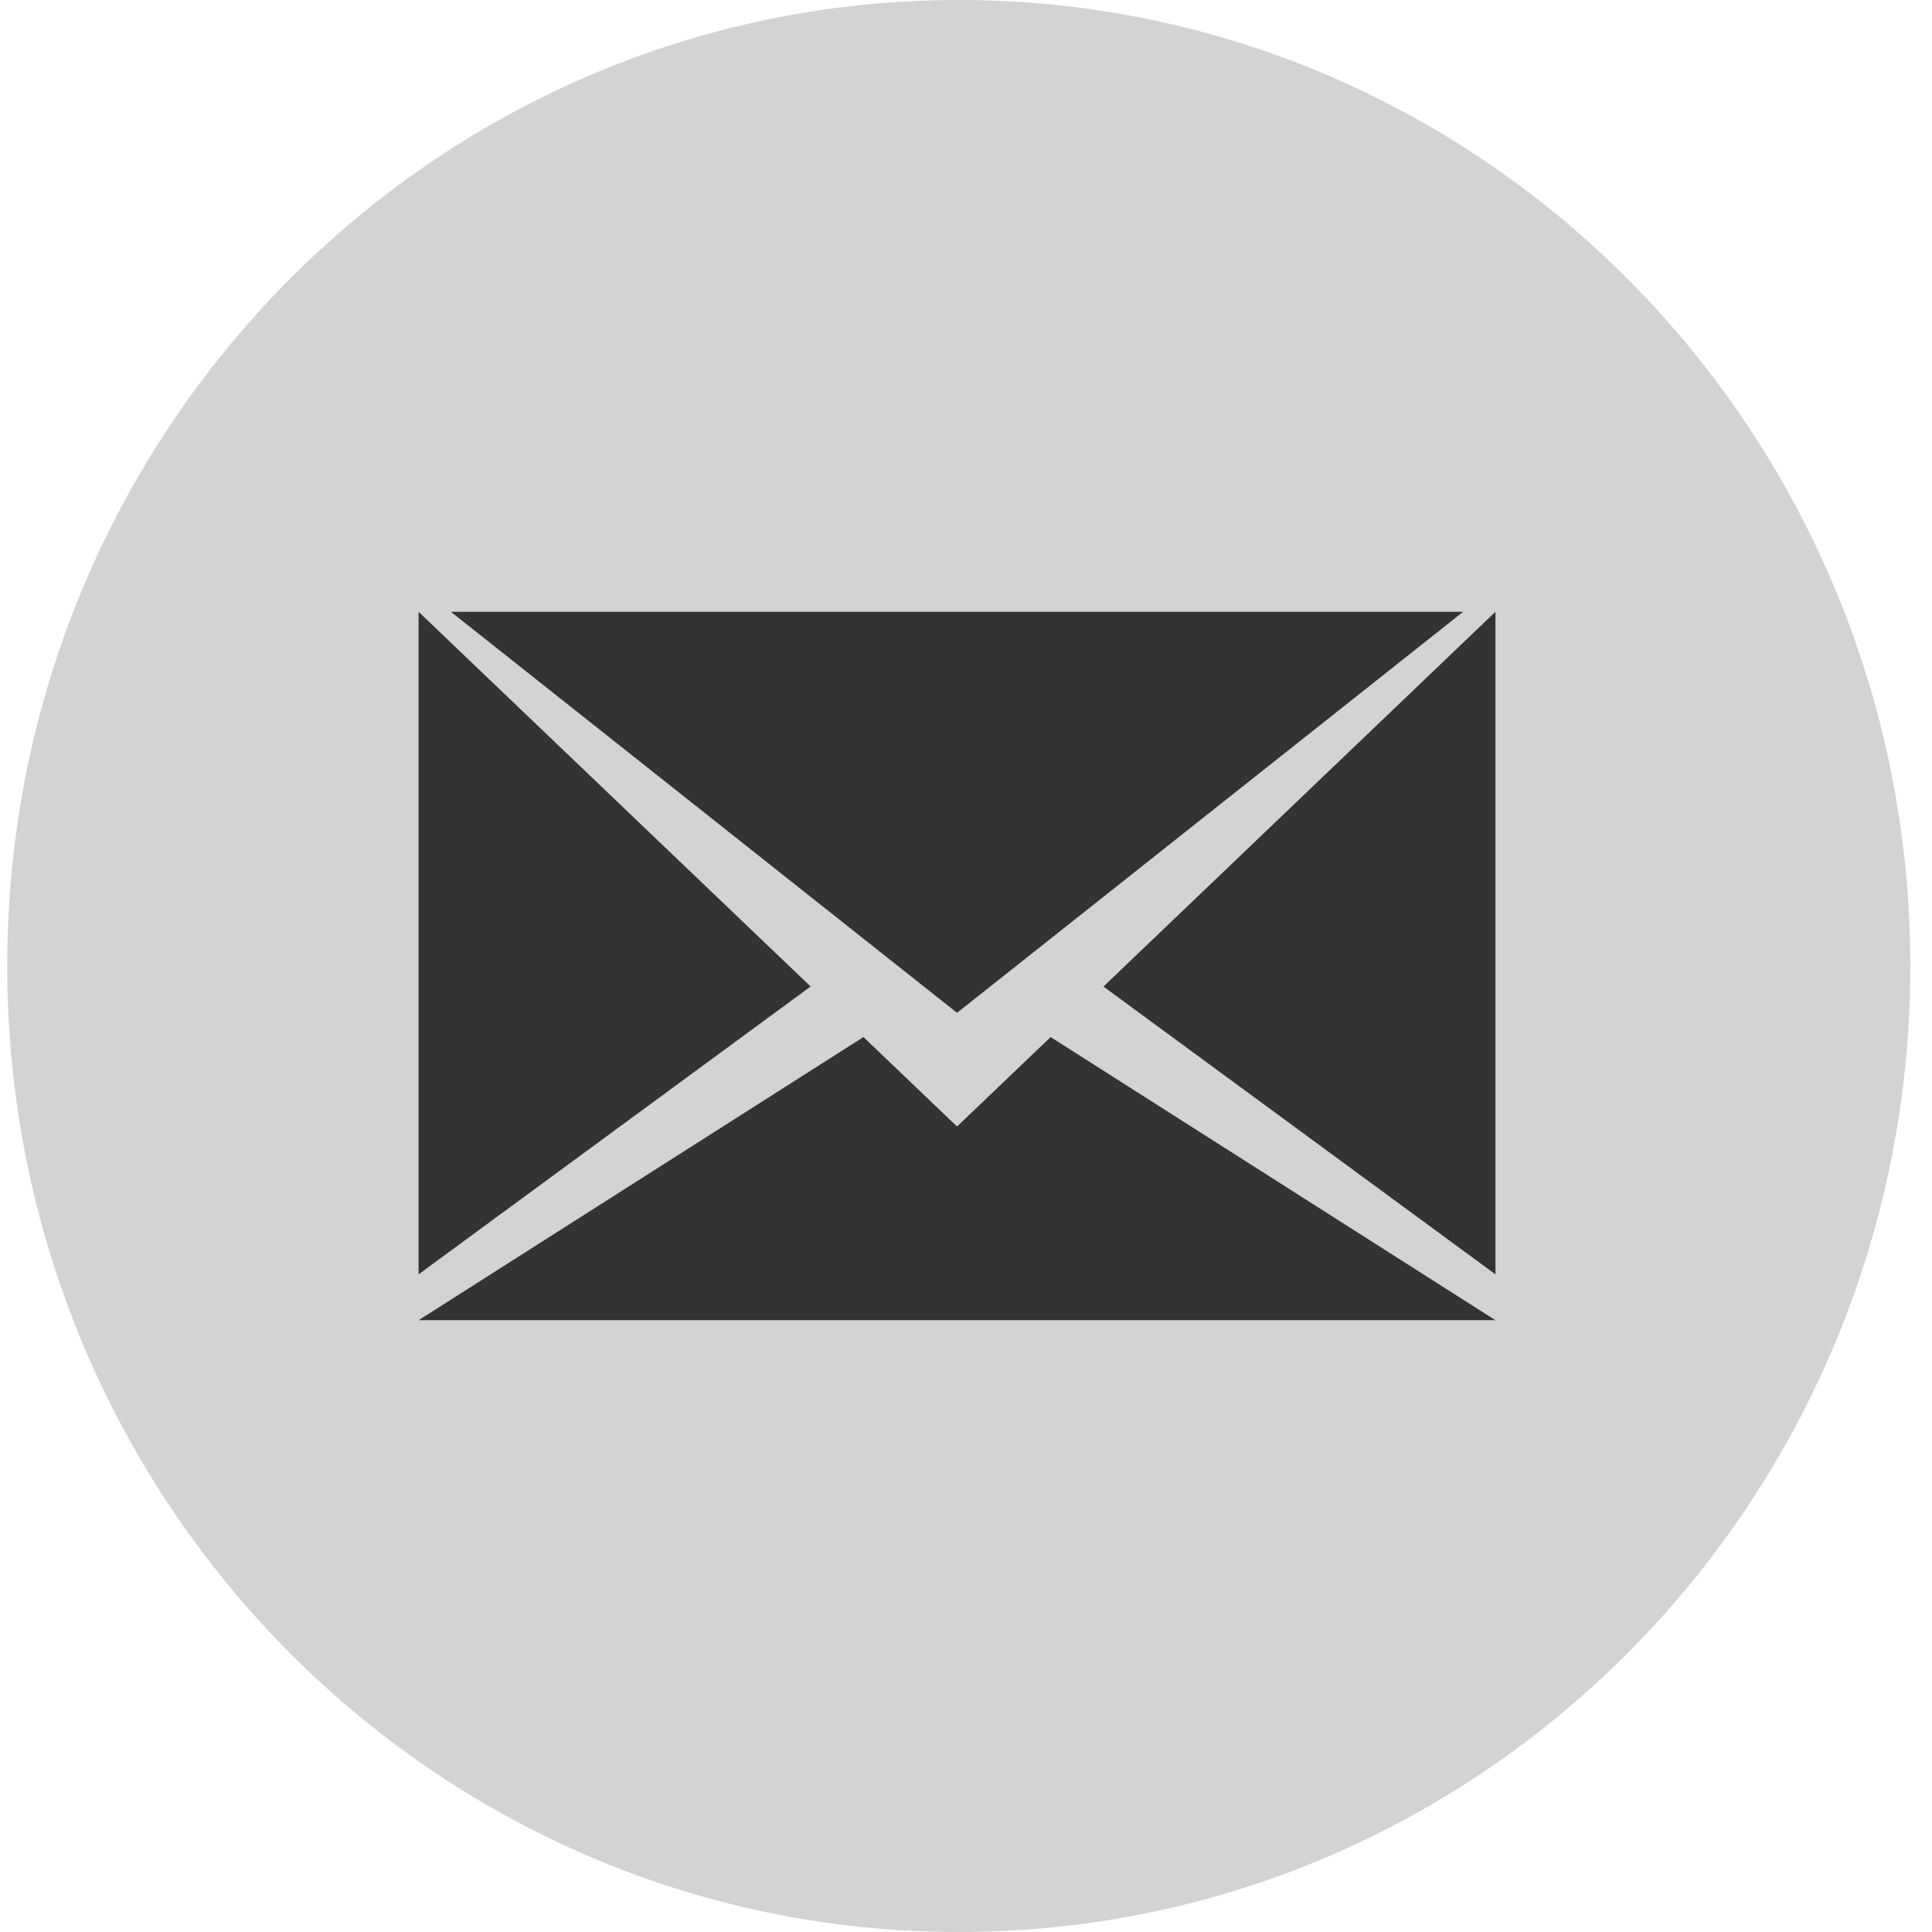 <?xml version="1.0" encoding="UTF-8" standalone="no"?>
<svg width="50px" height="50px" viewBox="0 0 50 50" version="1.1" xmlns="http://www.w3.org/2000/svg" xmlns:xlink="http://www.w3.org/1999/xlink">
    <!-- Generator: Sketch 39.1 (31720) - http://www.bohemiancoding.com/sketch -->
    <title>Mail</title>
    <desc>Created with Sketch.</desc>
    <defs></defs>
    <g id="Event-Confirm" stroke="none" stroke-width="1" fill="none" fill-rule="evenodd">
        <g id="Event-Confirm-Desktop" transform="translate(-789, -1311)">
            <g id="event" transform="translate(656, 1105)">
                <g id="Mail" transform="translate(133, 206)">
                    <g id="Page-1">
                        <g>
                            <g id="Mail">
                                <g id="Group">
                                    <path d="M0.187,25 C0.187,11.193 11.212,0 24.813,0 C38.413,0 49.439,11.193 49.439,25 C49.439,38.807 38.413,50 24.813,50 C11.212,50 0.187,38.807 0.187,25 L0.187,25 Z" id="Shape" fill="#D3D3D3"></path>
                                    <path d="M28.557,25.532 L38.702,32.98 L38.702,15.833 L28.557,25.532 L28.557,25.532 Z M10.833,15.833 L10.833,32.98 L20.979,25.531 L10.833,15.833 L10.833,15.833 Z M24.768,29.154 L22.346,26.839 L10.833,34.167 L38.702,34.167 L27.19,26.839 L24.768,29.154 L24.768,29.154 Z M37.866,15.833 L11.669,15.833 L24.768,26.212 L37.866,15.833 L37.866,15.833 Z" id="Shape" fill="#333333"></path>
                                </g>
                            </g>
                        </g>
                    </g>
                </g>
            </g>
        </g>
    </g>
</svg>